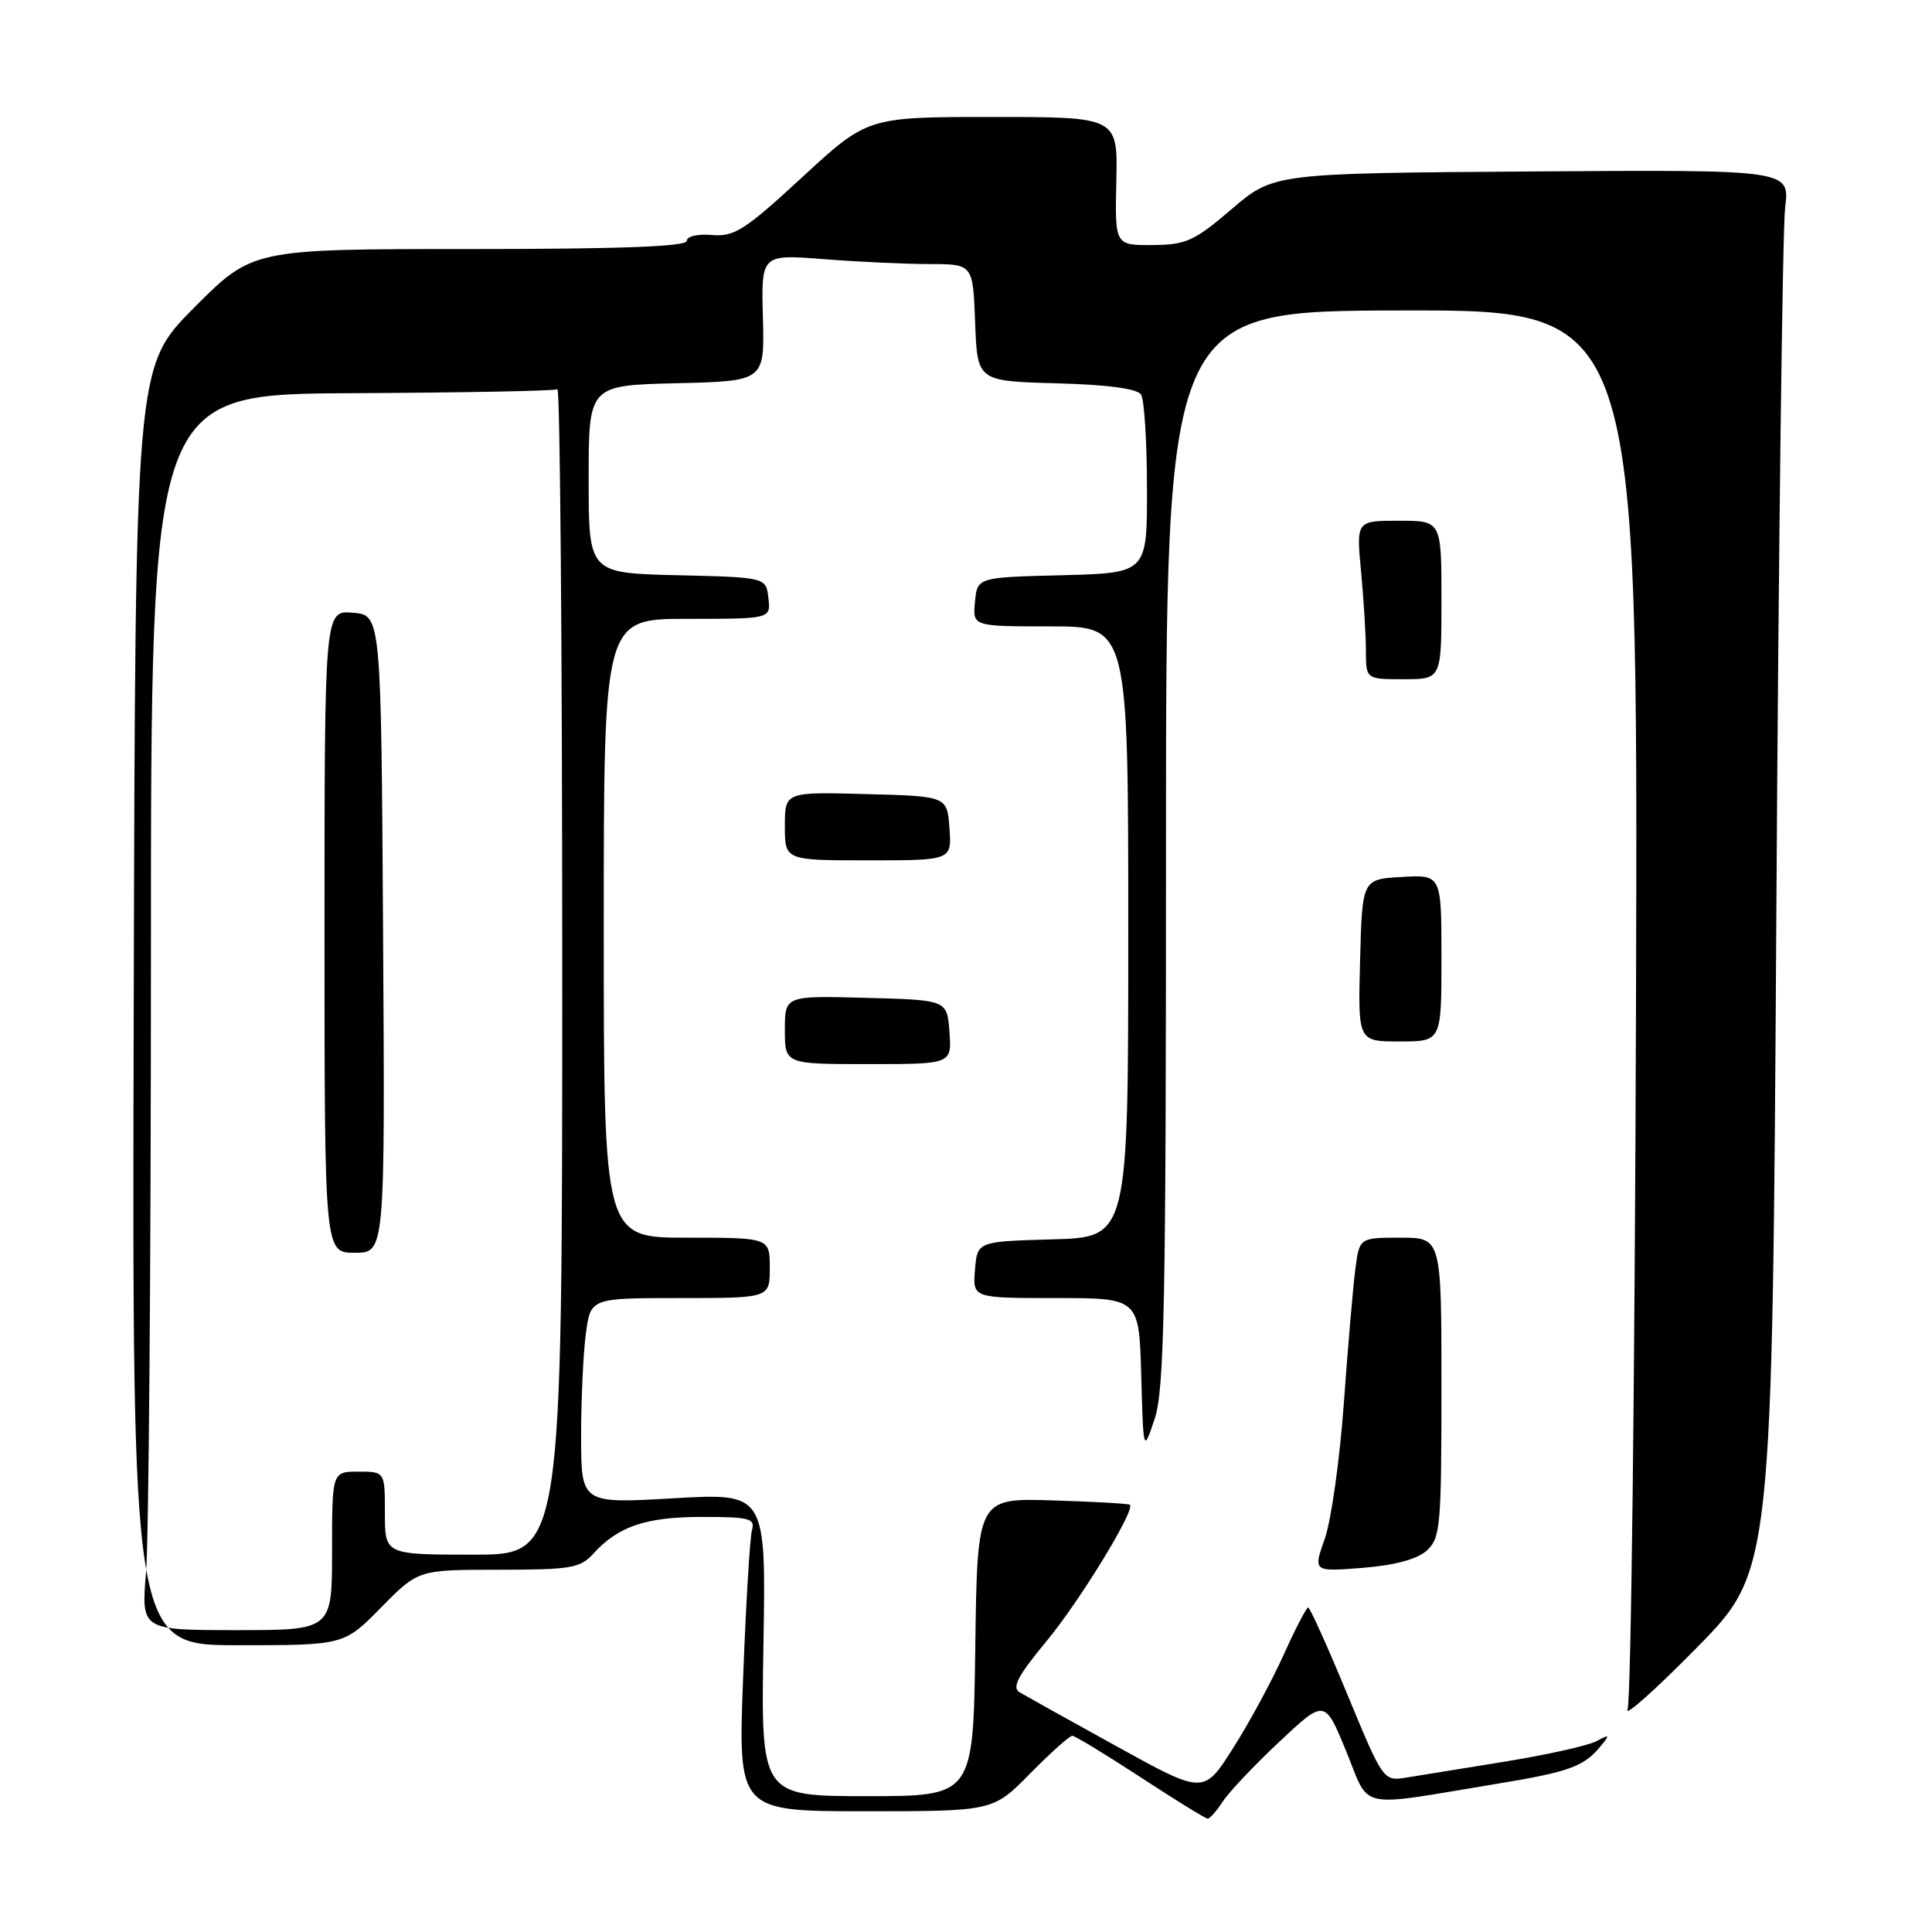 <?xml version="1.0" encoding="UTF-8" standalone="no"?>
<!DOCTYPE svg PUBLIC "-//W3C//DTD SVG 1.1//EN" "http://www.w3.org/Graphics/SVG/1.1/DTD/svg11.dtd" >
<svg xmlns="http://www.w3.org/2000/svg" xmlns:xlink="http://www.w3.org/1999/xlink" version="1.1" viewBox="0 0 256 256">
 <g >
 <path fill="currentColor"
d=" M 162.02 238.72 C 162.83 237.47 166.21 233.90 169.52 230.79 C 175.54 225.14 175.54 225.14 178.38 232.06 C 181.63 239.94 179.45 239.48 198.43 236.35 C 207.97 234.77 209.85 234.09 212.08 231.39 C 213.37 229.83 213.31 229.77 211.50 230.73 C 210.40 231.31 205.00 232.51 199.50 233.41 C 194.00 234.30 188.10 235.25 186.40 235.53 C 183.30 236.03 183.30 236.03 178.53 224.52 C 175.91 218.18 173.57 213.00 173.34 213.00 C 173.11 213.00 171.65 215.81 170.10 219.25 C 168.55 222.69 165.54 228.26 163.39 231.64 C 159.50 237.77 159.50 237.77 148.00 231.42 C 141.68 227.93 135.88 224.70 135.12 224.25 C 134.04 223.61 134.85 222.08 138.67 217.46 C 143.05 212.18 150.44 200.10 149.72 199.39 C 149.58 199.24 144.97 198.98 139.48 198.81 C 129.50 198.50 129.50 198.50 129.23 218.25 C 128.96 238.00 128.96 238.00 114.89 238.00 C 100.82 238.00 100.82 238.00 101.16 217.91 C 101.50 197.83 101.50 197.83 89.25 198.53 C 77.00 199.24 77.00 199.24 77.00 190.26 C 77.00 185.32 77.29 179.19 77.64 176.64 C 78.27 172.00 78.27 172.00 90.14 172.00 C 102.00 172.00 102.00 172.00 102.00 168.00 C 102.00 164.00 102.00 164.00 91.00 164.00 C 80.00 164.00 80.00 164.00 80.00 123.00 C 80.00 82.00 80.00 82.00 91.07 82.00 C 102.13 82.00 102.13 82.00 101.82 79.25 C 101.50 76.50 101.50 76.50 89.75 76.22 C 78.00 75.94 78.00 75.94 78.00 63.50 C 78.00 51.06 78.00 51.06 89.66 50.78 C 101.31 50.50 101.31 50.50 101.09 42.10 C 100.86 33.69 100.86 33.69 109.18 34.34 C 113.76 34.70 120.07 34.99 123.21 34.99 C 128.92 35.00 128.92 35.00 129.21 42.75 C 129.50 50.50 129.50 50.50 139.96 50.79 C 146.79 50.97 150.70 51.50 151.20 52.29 C 151.62 52.95 151.98 58.55 151.98 64.72 C 152.00 75.93 152.00 75.93 140.75 76.22 C 129.50 76.50 129.50 76.50 129.19 79.75 C 128.87 83.00 128.87 83.00 139.19 83.00 C 149.50 83.00 149.50 83.00 149.50 123.47 C 149.50 163.94 149.50 163.94 139.50 164.22 C 129.50 164.50 129.50 164.50 129.19 168.25 C 128.88 172.00 128.88 172.00 139.90 172.00 C 150.93 172.00 150.93 172.00 151.22 182.25 C 151.50 192.50 151.50 192.50 153.00 188.00 C 154.28 184.17 154.50 172.93 154.50 112.35 C 154.50 41.19 154.50 41.19 185.78 41.14 C 217.05 41.08 217.05 41.08 216.78 132.79 C 216.62 183.23 216.12 225.40 215.66 226.50 C 215.20 227.60 219.33 223.92 224.83 218.33 C 234.84 208.15 234.84 208.15 235.38 120.33 C 235.67 72.02 236.20 30.25 236.54 27.49 C 237.16 22.48 237.16 22.48 202.96 22.72 C 168.77 22.96 168.77 22.96 163.22 27.69 C 158.25 31.95 157.16 32.44 152.70 32.47 C 147.73 32.50 147.73 32.50 147.92 24.00 C 148.11 15.50 148.11 15.50 131.53 15.50 C 114.95 15.50 114.95 15.50 106.32 23.46 C 98.70 30.50 97.30 31.39 94.35 31.14 C 92.44 30.97 91.00 31.31 91.00 31.92 C 91.00 32.67 82.11 33.00 62.23 33.00 C 33.45 33.00 33.45 33.00 25.69 40.80 C 17.93 48.61 17.93 48.61 17.72 133.31 C 17.50 218.00 17.50 218.00 31.54 218.00 C 45.58 218.00 45.58 218.00 50.50 213.00 C 55.42 208.00 55.42 208.00 66.06 208.00 C 75.59 208.00 76.89 207.78 78.59 205.90 C 81.89 202.25 85.58 201.00 93.02 201.00 C 99.32 201.00 100.08 201.20 99.64 202.75 C 99.37 203.71 98.84 212.49 98.47 222.25 C 97.79 240.00 97.79 240.00 114.68 240.00 C 131.58 240.00 131.58 240.00 136.50 235.00 C 139.21 232.25 141.72 230.00 142.08 230.00 C 142.43 230.00 146.50 232.47 151.11 235.48 C 155.73 238.50 159.73 240.97 160.02 240.98 C 160.30 240.99 161.20 239.98 162.02 238.72 Z  M 189.05 205.46 C 190.86 203.82 191.00 202.26 191.00 183.85 C 191.00 164.00 191.00 164.00 185.56 164.00 C 180.12 164.00 180.12 164.00 179.58 168.25 C 179.28 170.59 178.59 178.58 178.06 186.01 C 177.52 193.44 176.39 201.49 175.54 203.89 C 173.99 208.27 173.99 208.27 180.54 207.75 C 184.81 207.41 187.78 206.61 189.05 205.46 Z  M 125.81 136.75 C 125.50 132.50 125.50 132.50 114.75 132.22 C 104.00 131.93 104.00 131.93 104.00 136.47 C 104.00 141.00 104.00 141.00 115.06 141.00 C 126.11 141.00 126.11 141.00 125.81 136.75 Z  M 191.00 126.95 C 191.00 115.90 191.00 115.90 185.75 116.20 C 180.50 116.50 180.50 116.50 180.22 127.25 C 179.93 138.00 179.93 138.00 185.47 138.00 C 191.00 138.00 191.00 138.00 191.00 126.95 Z  M 125.81 109.75 C 125.50 105.50 125.50 105.50 114.75 105.22 C 104.00 104.93 104.00 104.93 104.00 109.47 C 104.00 114.00 104.00 114.00 115.06 114.00 C 126.11 114.00 126.11 114.00 125.81 109.75 Z  M 191.00 79.50 C 191.00 69.00 191.00 69.00 185.36 69.00 C 179.71 69.00 179.71 69.00 180.35 75.75 C 180.70 79.46 180.99 84.19 180.99 86.25 C 181.00 90.00 181.00 90.00 186.00 90.00 C 191.00 90.00 191.00 90.00 191.00 79.50 Z  M 19.35 208.35 C 19.71 204.14 20.00 167.29 20.00 126.46 C 20.00 52.23 20.00 52.23 46.61 52.10 C 61.25 52.03 73.51 51.80 73.86 51.58 C 74.21 51.37 74.50 86.02 74.50 128.60 C 74.50 206.00 74.50 206.00 62.75 206.00 C 51.00 206.00 51.00 206.00 51.00 200.50 C 51.00 195.00 51.00 195.00 47.50 195.00 C 44.00 195.00 44.00 195.00 44.00 205.50 C 44.00 216.00 44.00 216.00 31.35 216.00 C 18.71 216.00 18.71 216.00 19.35 208.35 Z  M 50.76 123.75 C 50.50 81.50 50.50 81.50 46.75 81.19 C 43.00 80.88 43.00 80.88 43.00 123.44 C 43.00 166.00 43.00 166.00 47.01 166.00 C 51.02 166.00 51.02 166.00 50.76 123.75 Z "/>
</g>
</svg>